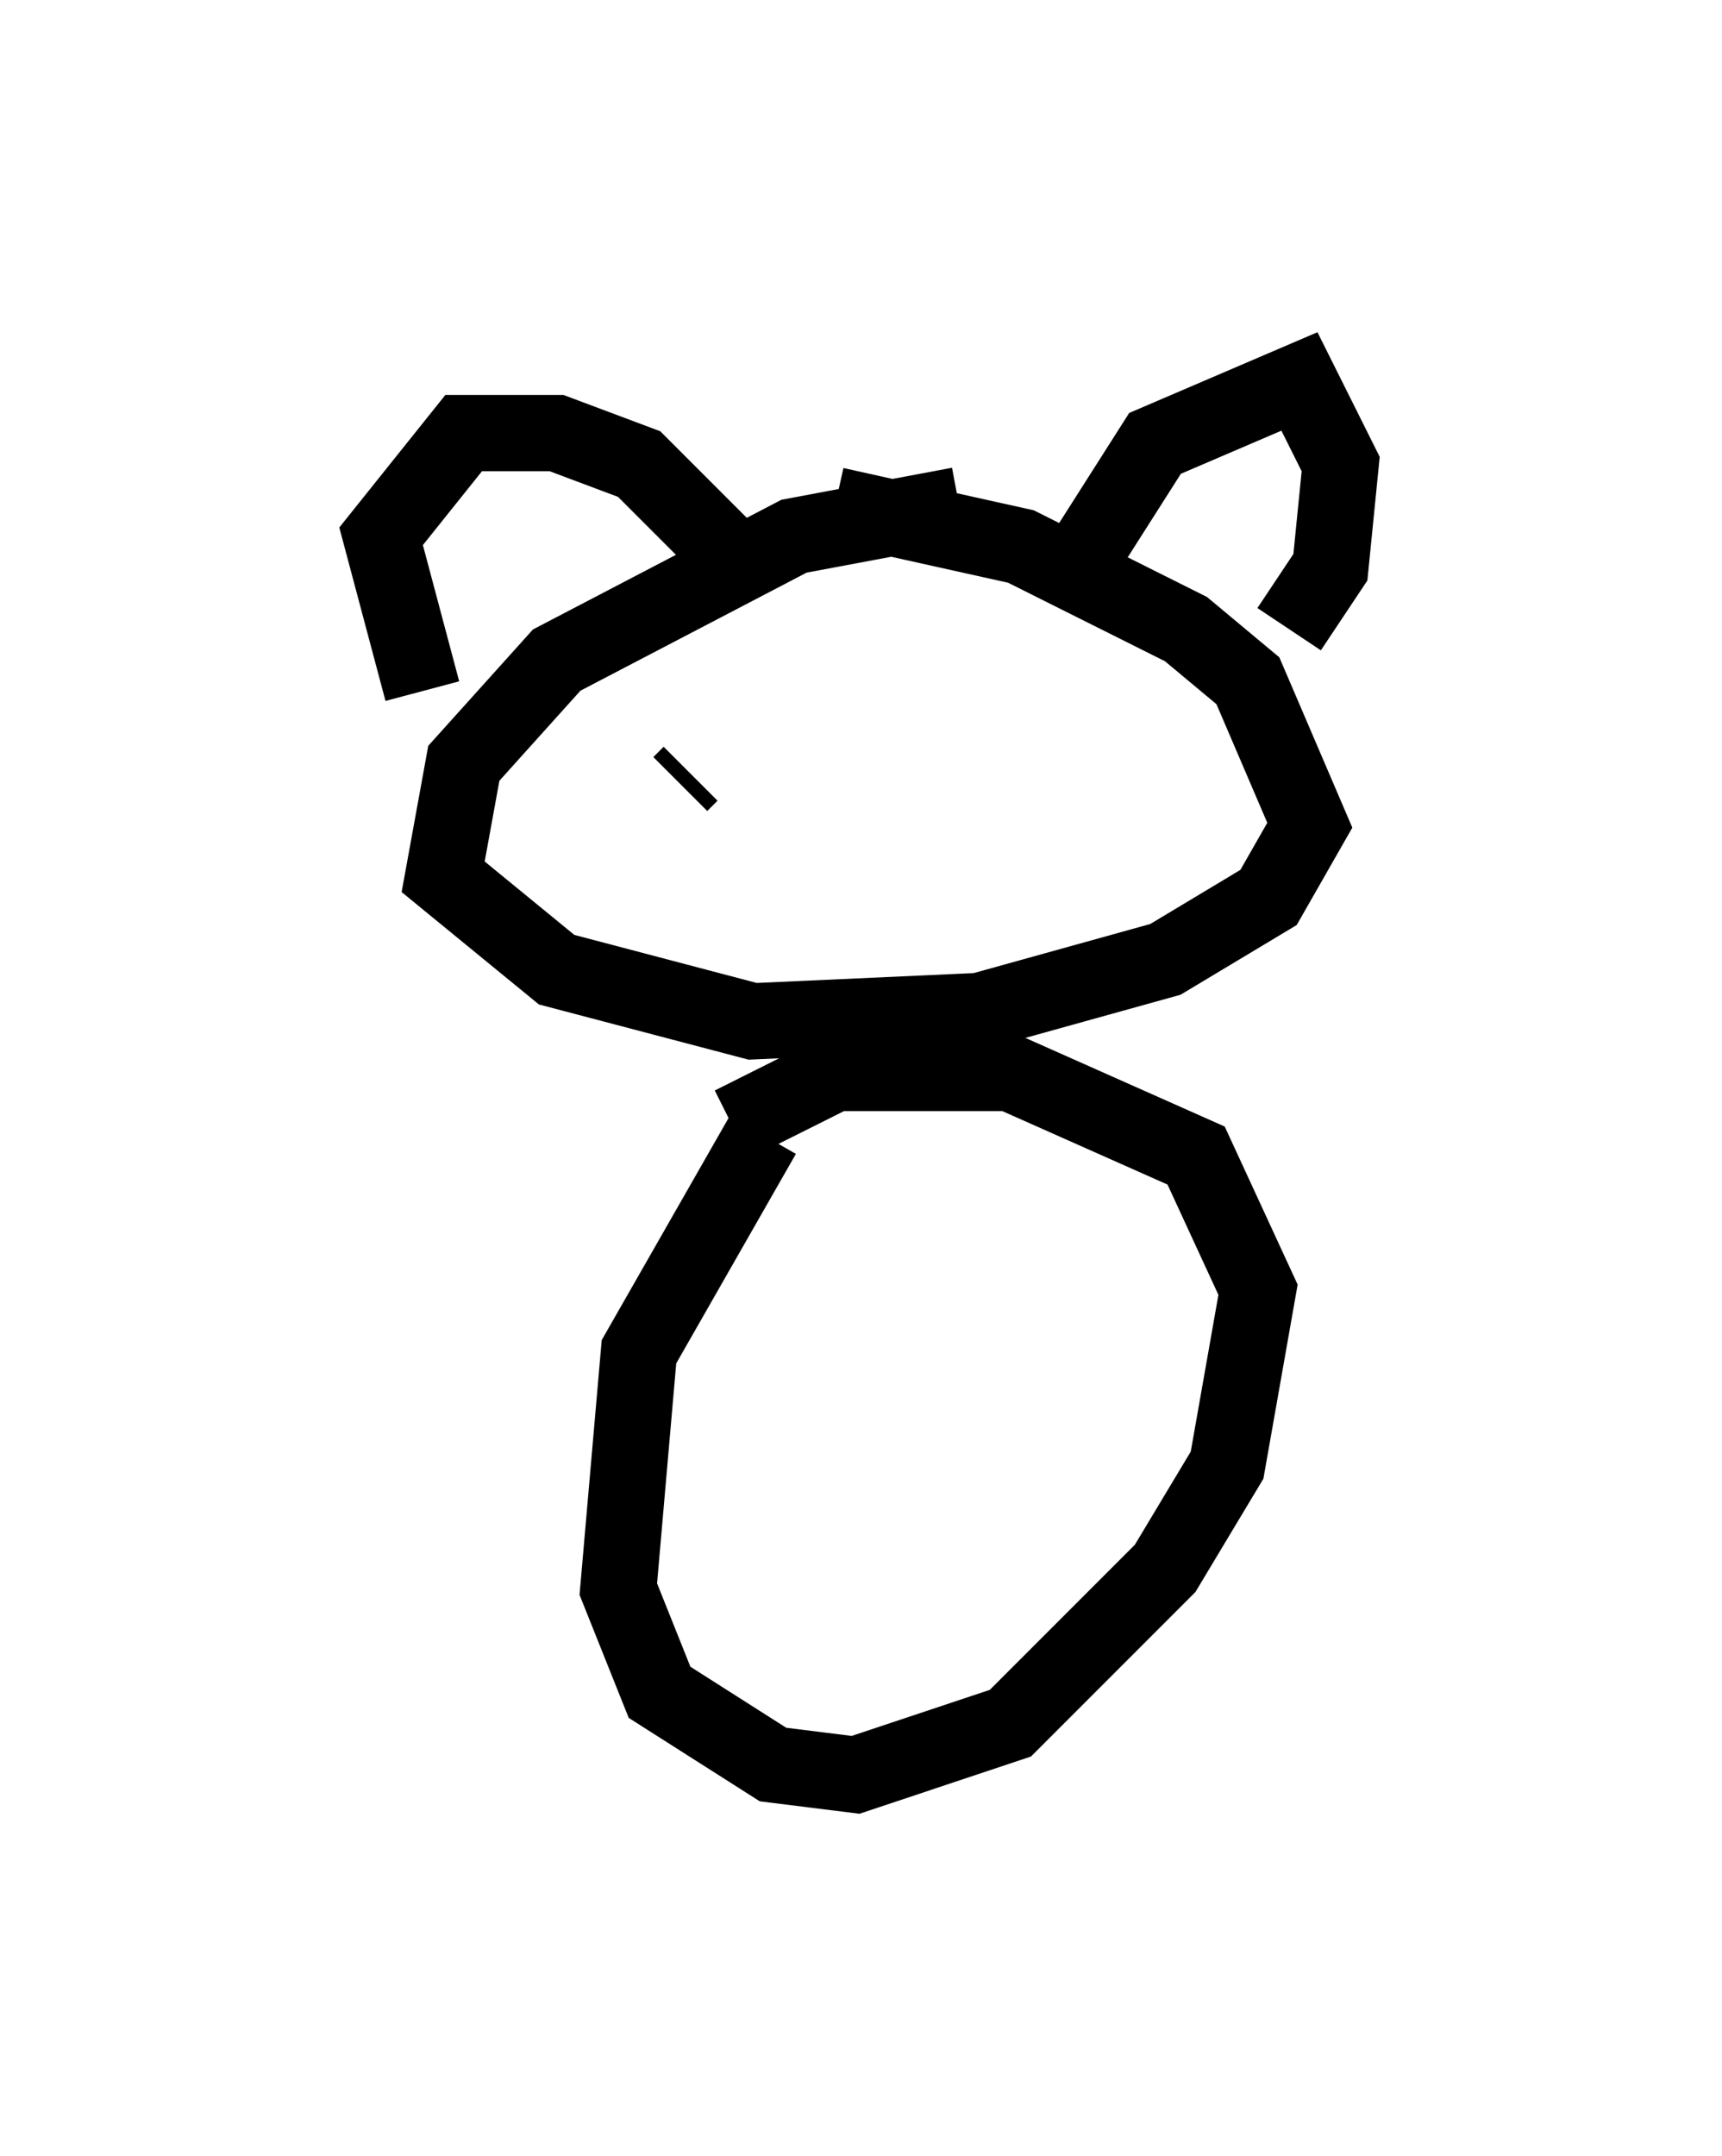 <?xml version="1.0" encoding="utf-8" ?>
<svg baseProfile="full" height="28.268" version="1.1" width="22.584" xmlns="http://www.w3.org/2000/svg" xmlns:ev="http://www.w3.org/2001/xml-events" xmlns:xlink="http://www.w3.org/1999/xlink"><defs /><rect fill="white" height="28.268" width="22.584" x="0" y="0" /><path d="M14.472, 6.759 m-1.894, -0.135 l-2.165, 0.406 -3.112, 1.624 l-1.218, 1.353 -0.271, 1.488 l1.488, 1.218 2.571, 0.677 l2.977, -0.135 2.436, -0.677 l1.353, -0.812 0.541, -0.947 l-0.812, -1.894 -0.812, -0.677 l-2.165, -1.083 -2.436, -0.541 m3.248, 0.677 l0.947, -1.488 1.894, -0.812 l0.541, 1.083 -0.135, 1.353 l-0.541, 0.812 m-7.307, -0.947 l-1.218, -1.218 -1.083, -0.406 l-1.218, 0.0 -1.083, 1.353 l0.541, 2.03 m3.383, 1.218 l0.135, -0.135 m4.601, 0.135 l0.0, 0.0 m-3.654, 4.601 l-1.624, 2.842 -0.271, 3.112 l0.541, 1.353 1.488, 0.947 l1.083, 0.135 2.03, -0.677 l2.03, -2.03 0.812, -1.353 l0.406, -2.3 -0.812, -1.759 l-2.436, -1.083 -2.3, 0.0 l-1.353, 0.677 " fill="none" stroke="black" stroke-width="1" /></svg>